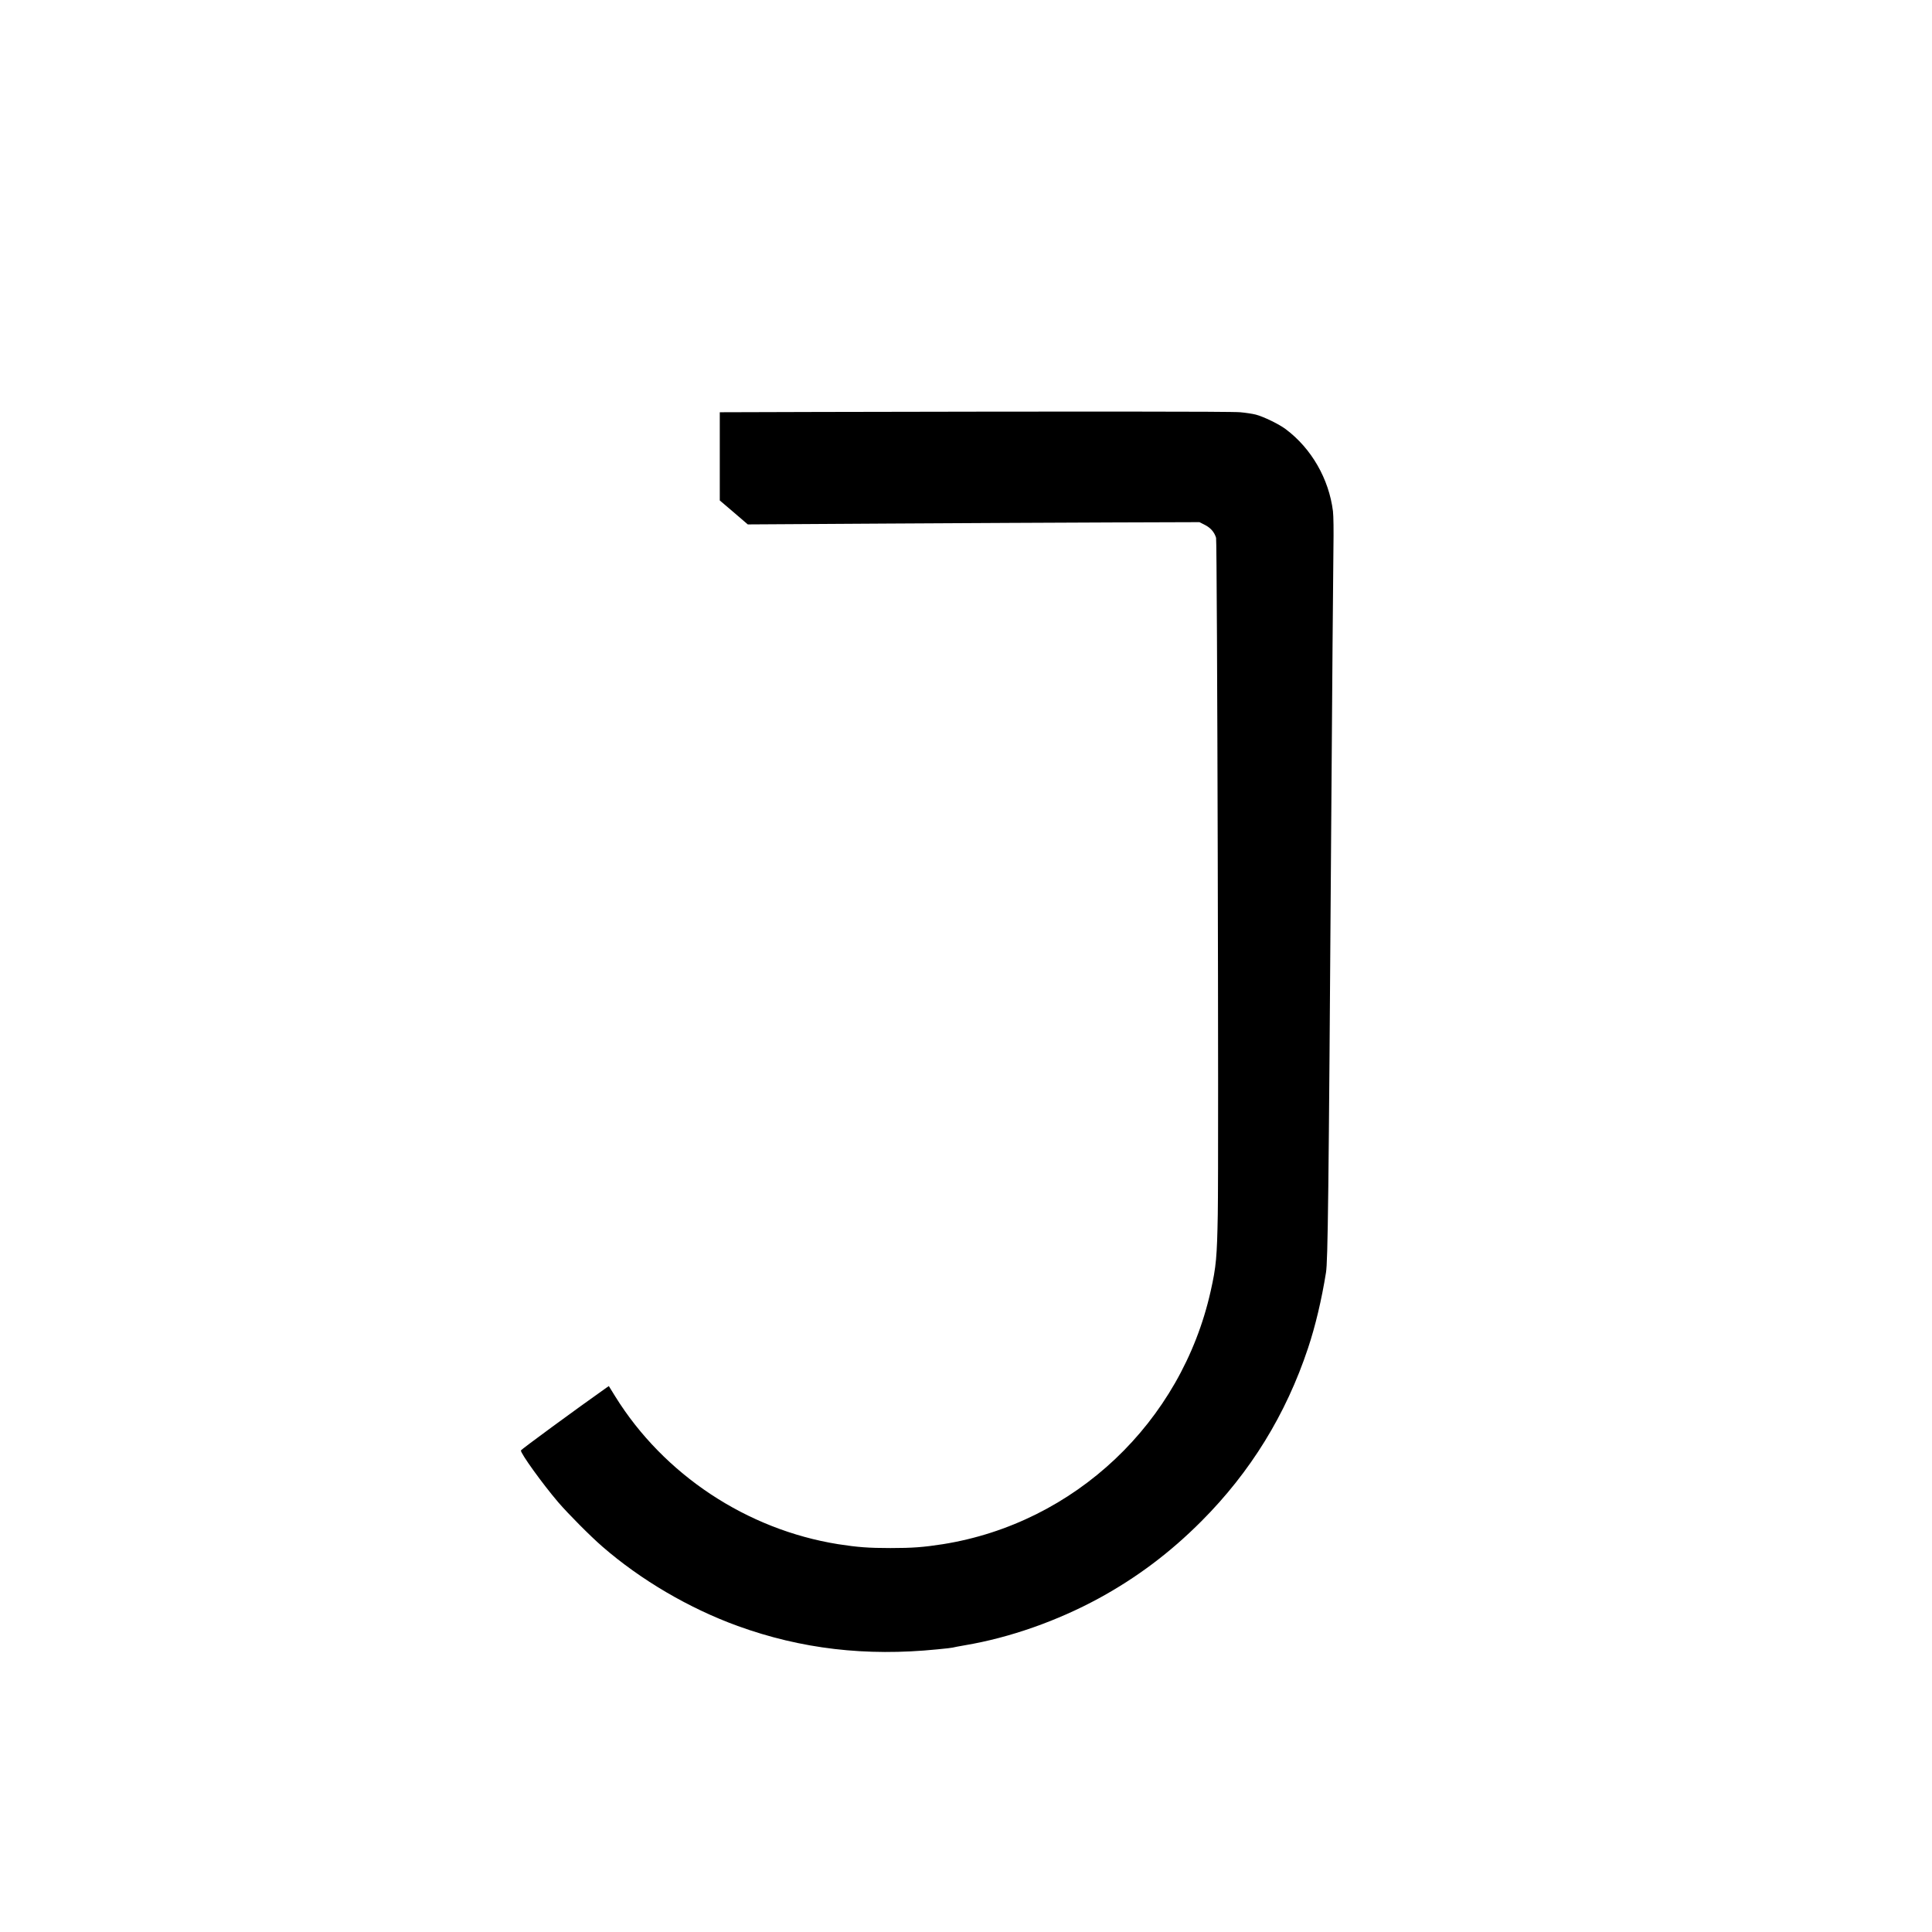 <?xml version="1.0" standalone="no"?>
<!DOCTYPE svg PUBLIC "-//W3C//DTD SVG 20010904//EN"
 "http://www.w3.org/TR/2001/REC-SVG-20010904/DTD/svg10.dtd">
<svg version="1.0" xmlns="http://www.w3.org/2000/svg"
 width="2048pt" height="2048pt" viewBox="0 0 2048 2048"
 preserveAspectRatio="xMidYMid meet">
<g transform="translate(0,2048) scale(0.1,-0.1)"
fill="#000000" stroke="none">
<path d="M8653 16113 l-1023 -3 0 -468 0 -467 149 -127 148 -127 1474 9 c811
5 1888 10 2394 12 l920 3 57 -29 c61 -31 101 -77 119 -137 12 -42 29 -6553 18
-7174 -8 -449 -17 -553 -75 -810 -311 -1393 -1441 -2461 -2839 -2684 -206 -32
-322 -41 -555 -41 -233 0 -349 9 -555 41 -969 155 -1848 737 -2363 1566 l-68
110 -25 -17 c-323 -228 -905 -655 -907 -665 -6 -28 227 -352 396 -550 102
-119 341 -360 467 -469 407 -354 920 -655 1435 -842 673 -244 1359 -324 2115
-248 88 8 162 17 165 19 4 2 62 13 131 25 470 79 977 257 1419 498 401 219
754 484 1085 816 521 522 897 1132 1131 1836 77 231 144 512 190 800 20 122
28 791 54 4545 11 1557 22 2968 25 3136 3 183 1 339 -5 390 -43 343 -228 665
-500 869 -71 54 -237 134 -318 155 -35 9 -109 20 -165 25 -93 9 -1765 9 -4494
3z"/>
</g>
</svg>
